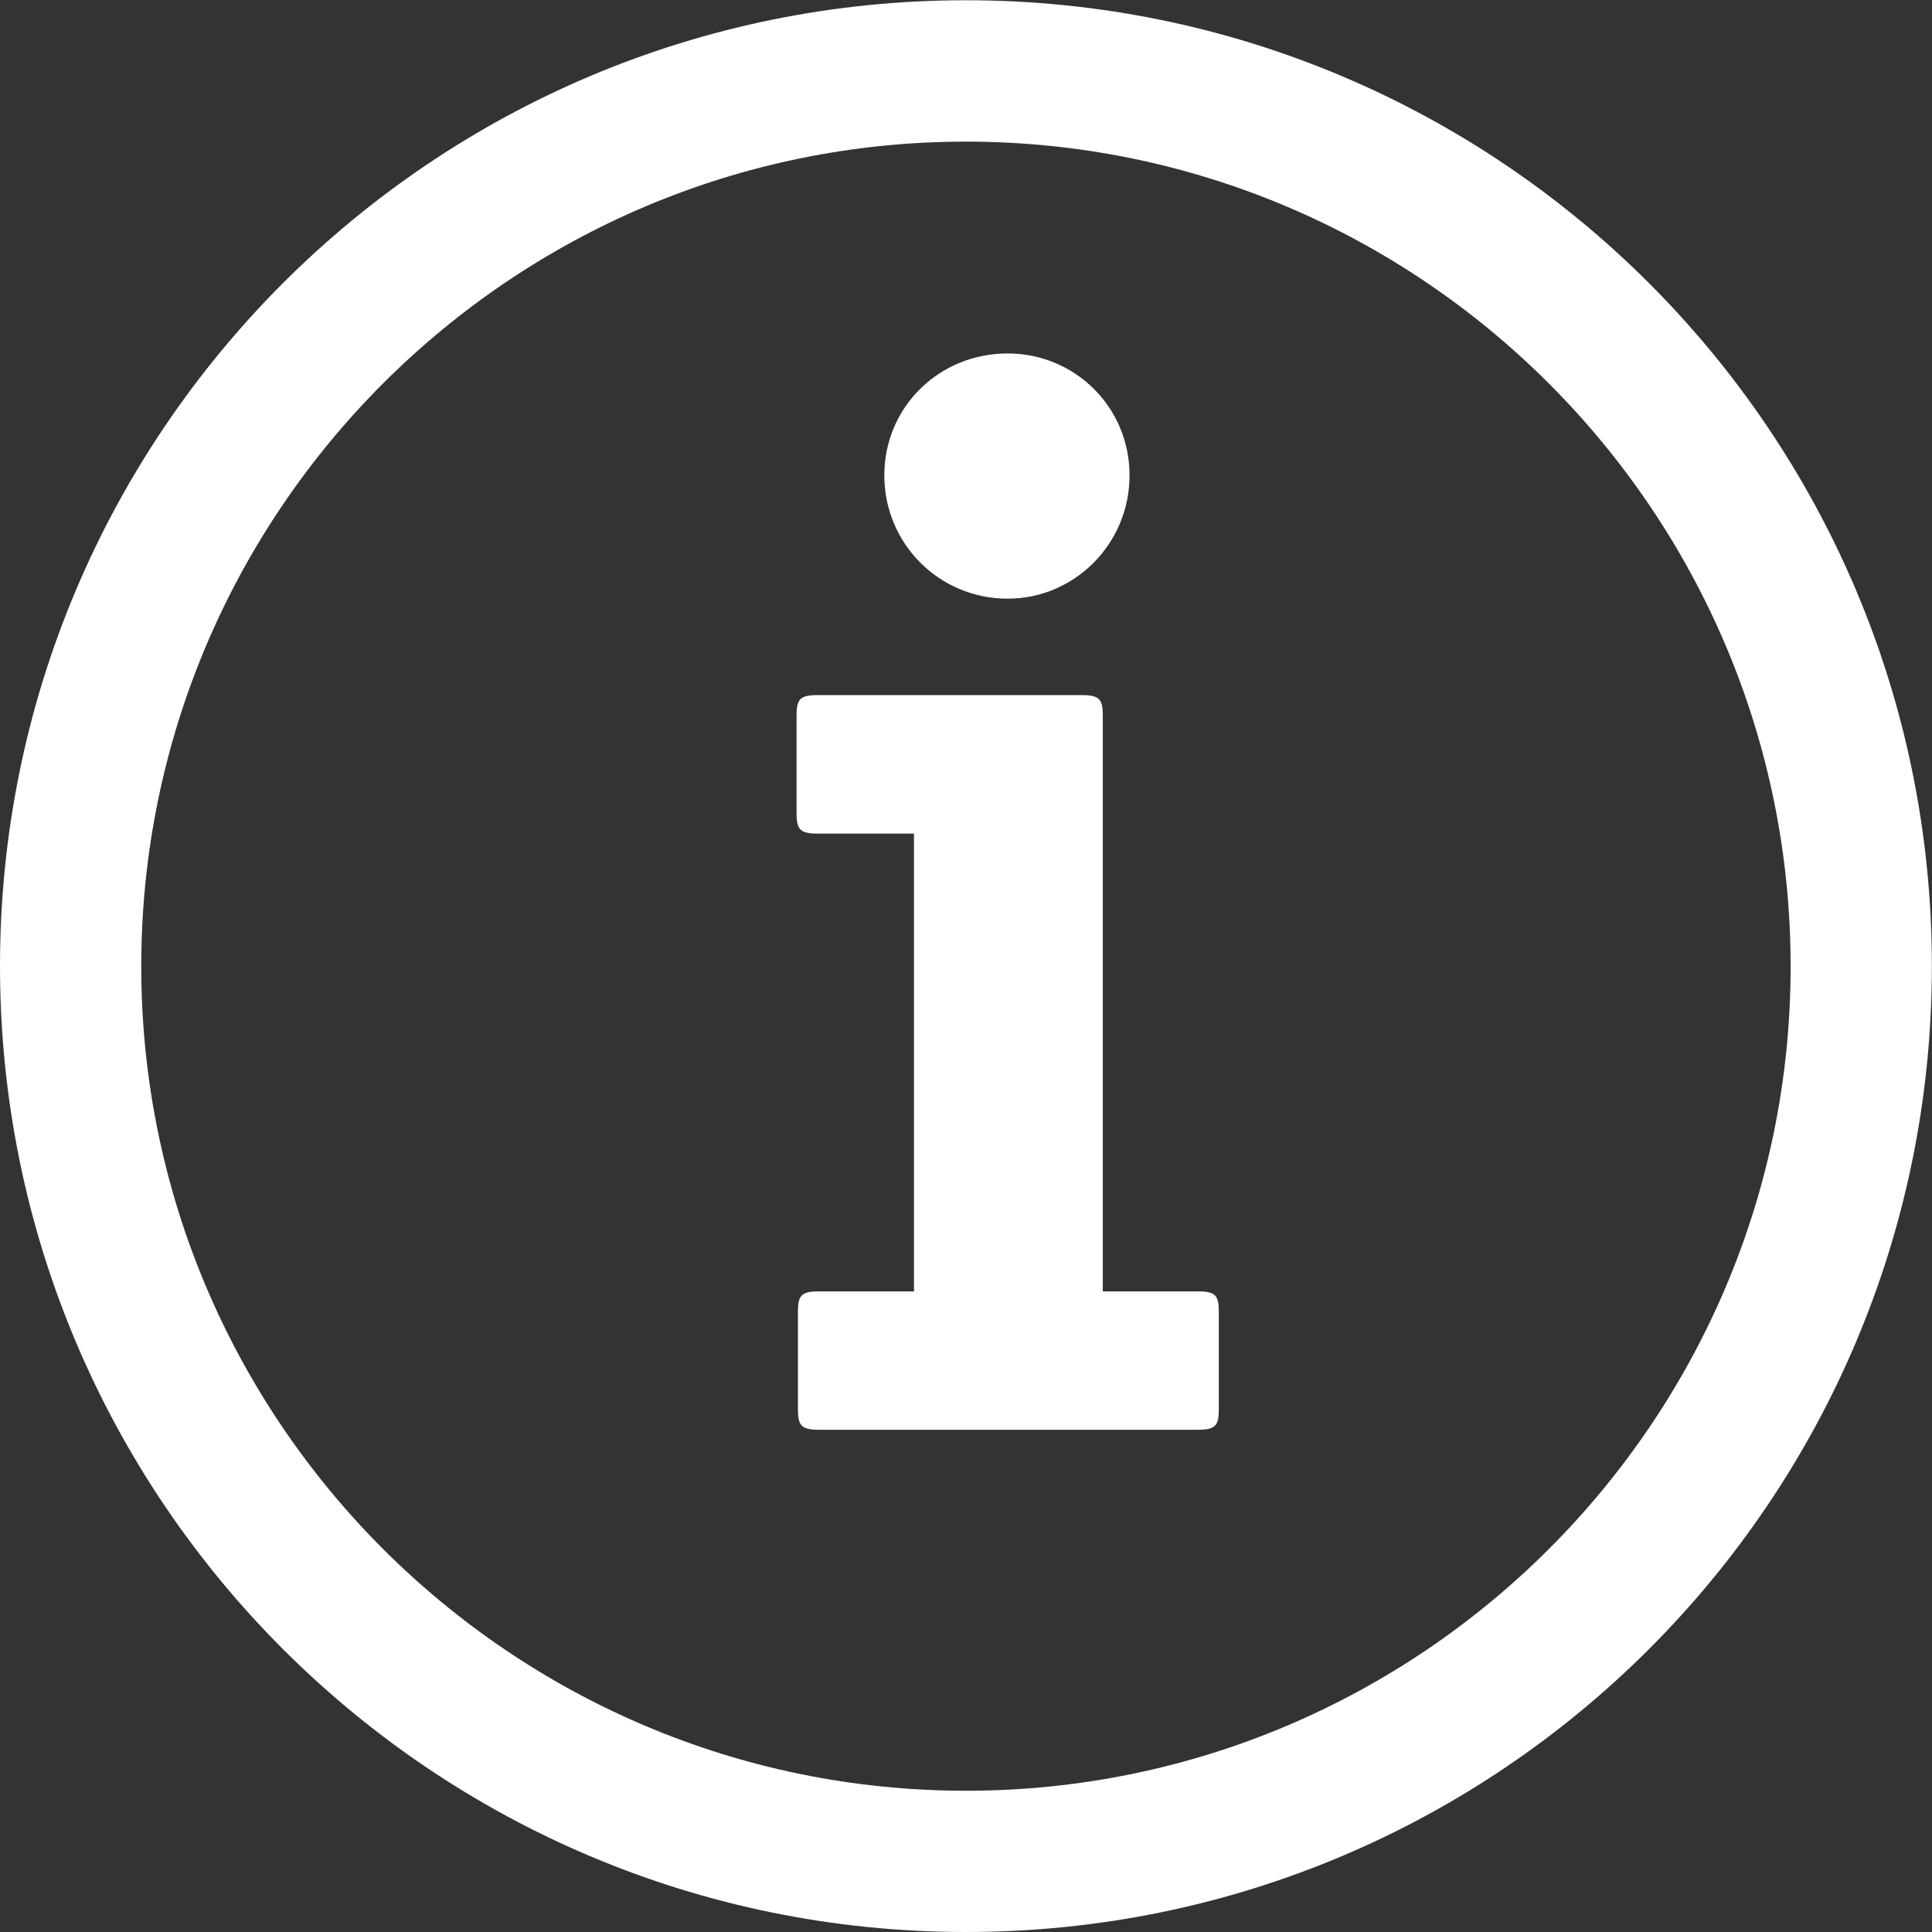 <svg xmlns="http://www.w3.org/2000/svg" width="100" height="100"><rect width="100%" height="100%" fill="#333333" stroke="none"/><defs><clipPath id="a"><path d="M0 0h16v16H0V0z"/></clipPath></defs><g clip-path="url(#a)" transform="matrix(6.499 0 0 -6.499 0 100)" fill="#fff"><path d="M8.025 10.619c.534 0 .971.438.971.982 0 .545-.437.971-.971.971-.545 0-.982-.426-.982-.971 0-.544.437-.982.982-.982m1.516-5.517h-.758v4.583c0 .13-.023.166-.166.166H6.51c-.143 0-.166-.036-.166-.166v-.77c0-.13.023-.167.166-.167h.769v-3.646h-.758c-.142 0-.166-.035-.166-.166v-.77c0-.13.024-.166.166-.166h3.02c.143 0 .166.036.166.166v.77c0 .131-.023.166-.166.166"/><path d="M7.693 1.125c-3.621 0-6.568 2.945-6.568 6.566 0 3.623 2.947 6.568 6.568 6.568 3.622 0 6.568-2.946 6.568-6.568.001-3.621-2.946-6.566-6.568-6.566m0 14.26C3.445 15.385 0 11.941 0 7.693 0 3.443 3.445 0 7.693 0c4.249 0 7.693 3.443 7.693 7.693.001 4.248-3.444 7.692-7.693 7.692"/></g></svg>